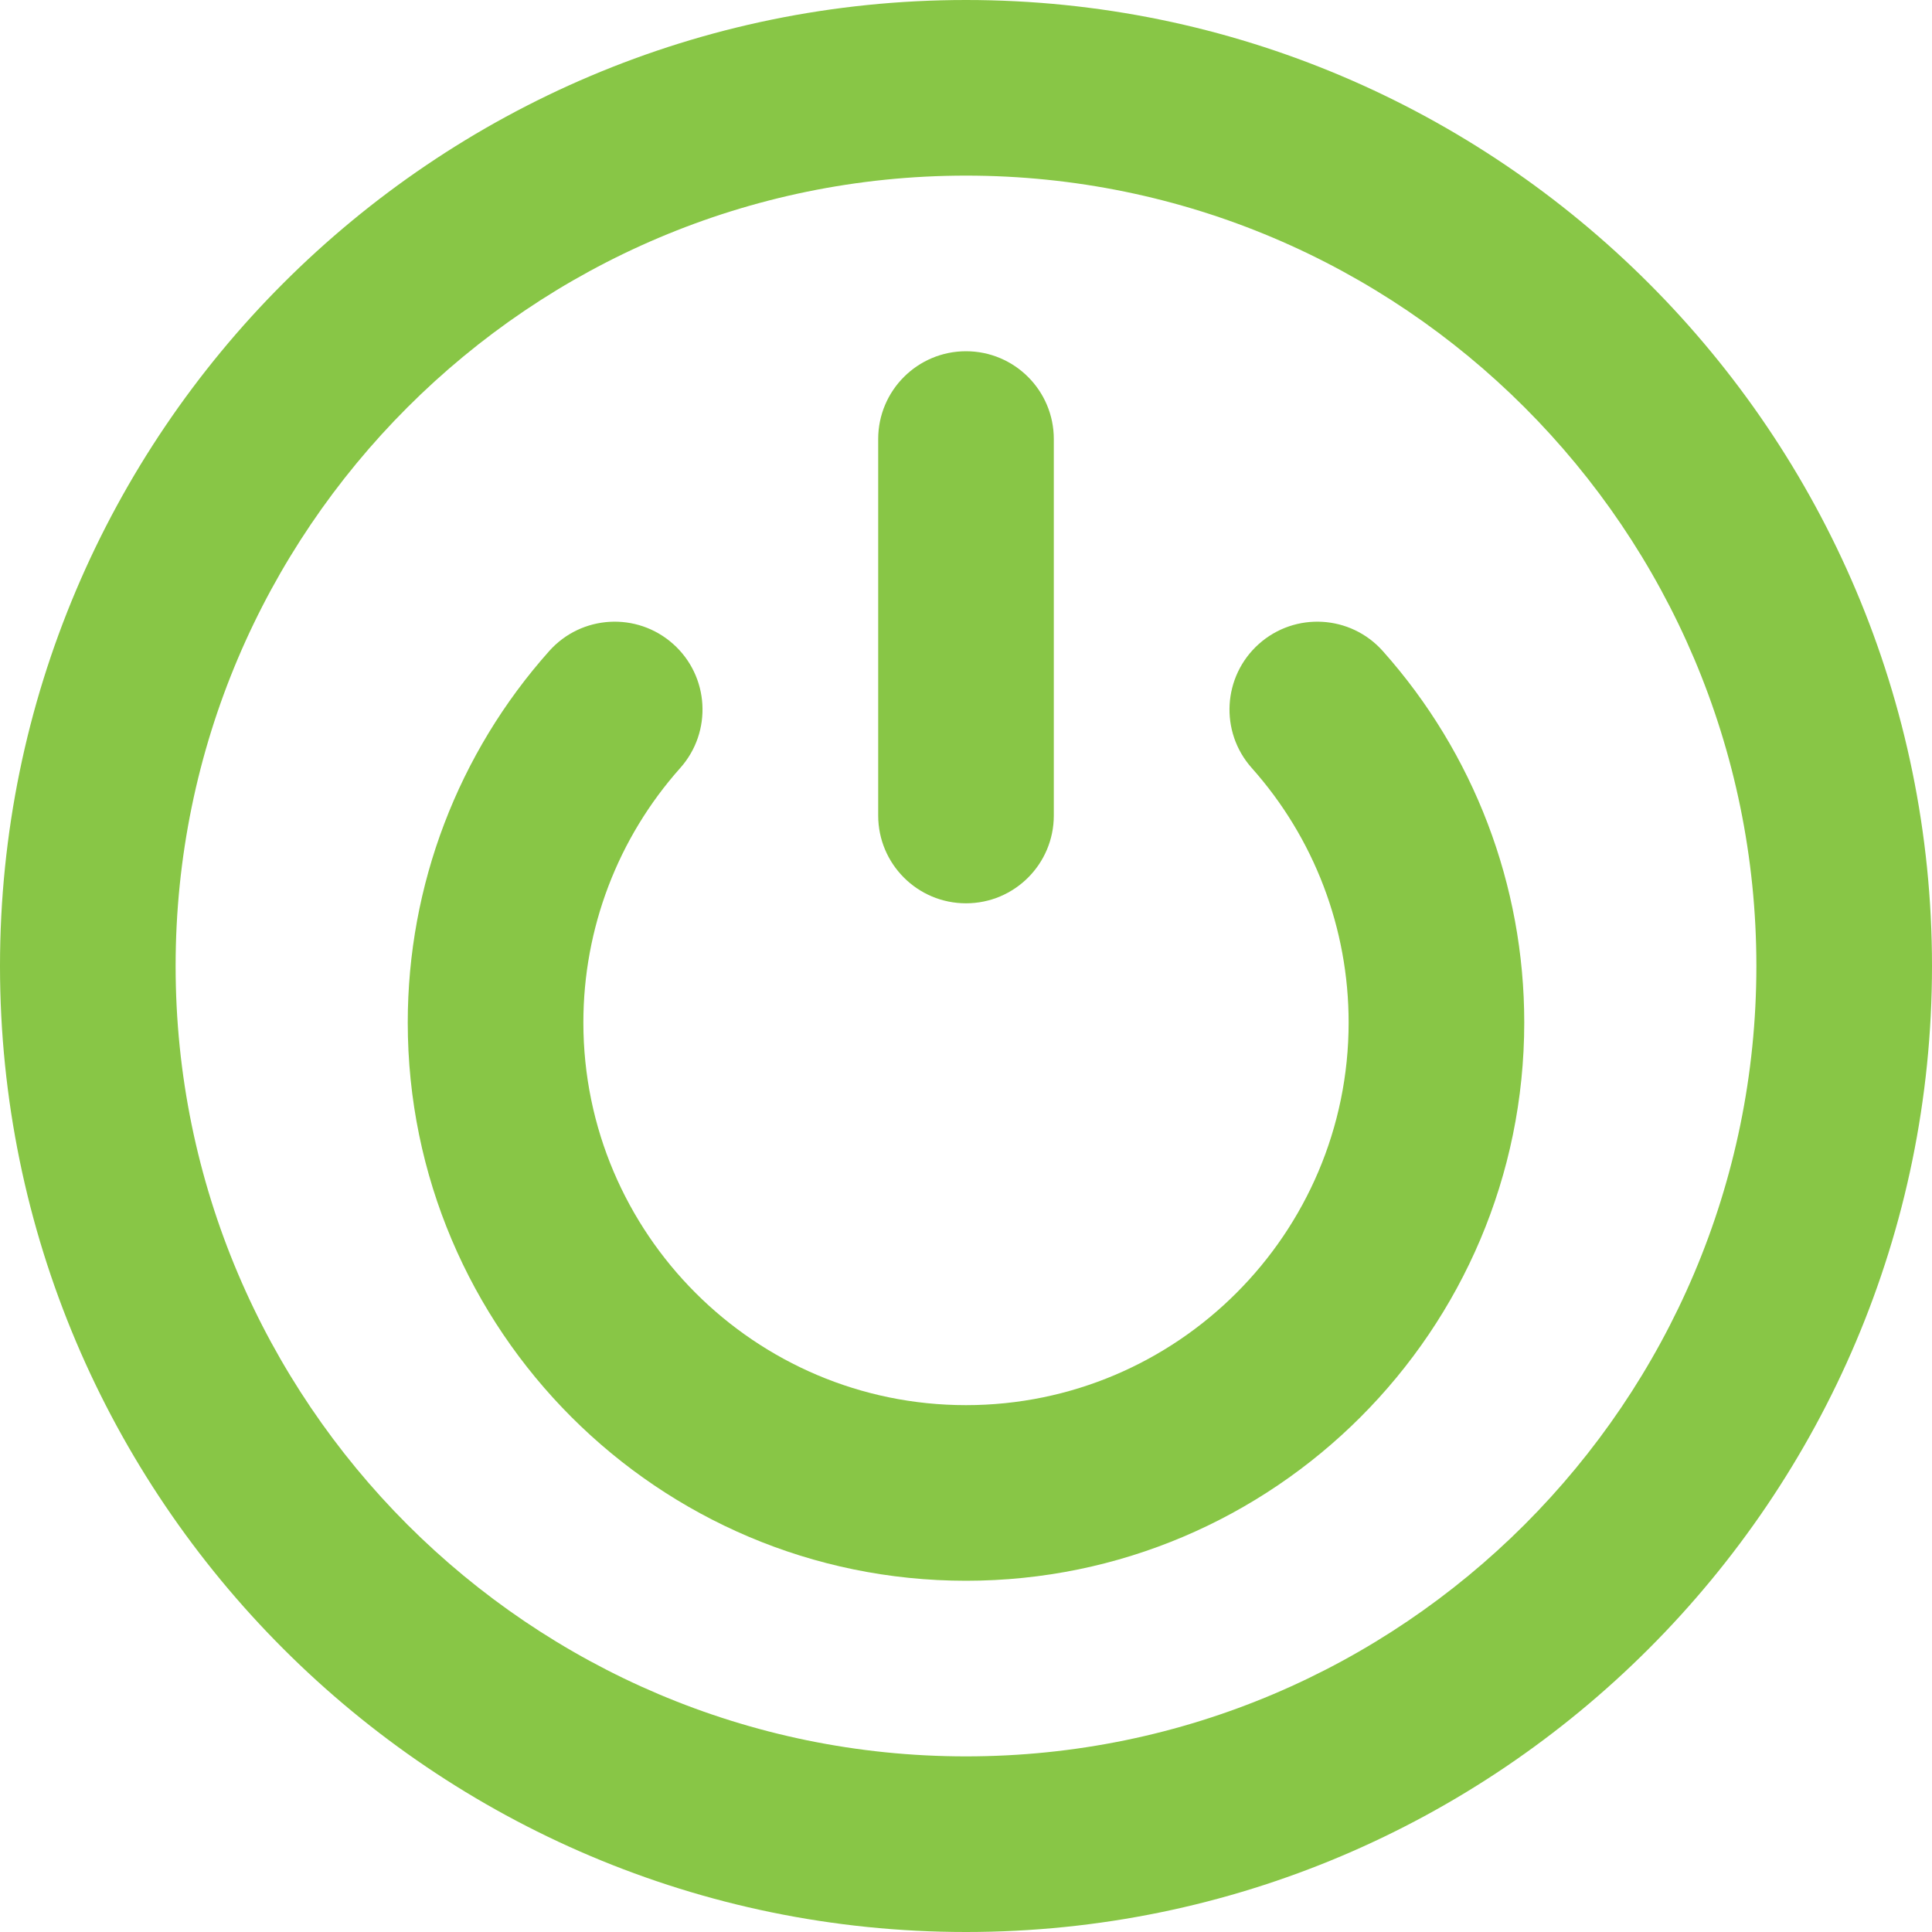 <svg width="20" height="20" viewBox="0 0 20 20" fill="none" xmlns="http://www.w3.org/2000/svg">
<path d="M14.315 6.74C13.981 6.365 13.407 6.332 13.032 6.666C12.657 7.001 12.624 7.575 12.958 7.95C13.605 8.676 13.961 9.611 13.961 10.585C13.961 12.769 12.184 14.546 10 14.546C7.816 14.546 6.039 12.769 6.039 10.585C6.039 9.611 6.395 8.676 7.042 7.95C7.376 7.575 7.343 7 6.968 6.666C6.593 6.332 6.019 6.365 5.685 6.74C4.741 7.799 4.221 9.165 4.221 10.585C4.221 13.771 6.813 16.364 10 16.364C13.187 16.364 15.779 13.771 15.779 10.584C15.779 9.164 15.259 7.799 14.315 6.74Z" fill="#88C646"/>
<path d="M10 3.636C9.498 3.636 9.091 4.043 9.091 4.545V8.442C9.091 8.944 9.498 9.351 10 9.351C10.502 9.351 10.909 8.944 10.909 8.442V4.545C10.909 4.043 10.502 3.636 10 3.636Z" fill="#88C646"/>
<path d="M10 0C4.486 0 0 4.486 0 10C0 15.514 4.486 20 10 20C15.514 20 20 15.514 20 10C20 4.486 15.514 0 10 0ZM10 18.182C5.489 18.182 1.818 14.511 1.818 10C1.818 5.489 5.489 1.818 10 1.818C14.511 1.818 18.182 5.489 18.182 10C18.182 14.511 14.511 18.182 10 18.182Z" fill="#88C646"/>
</svg>
